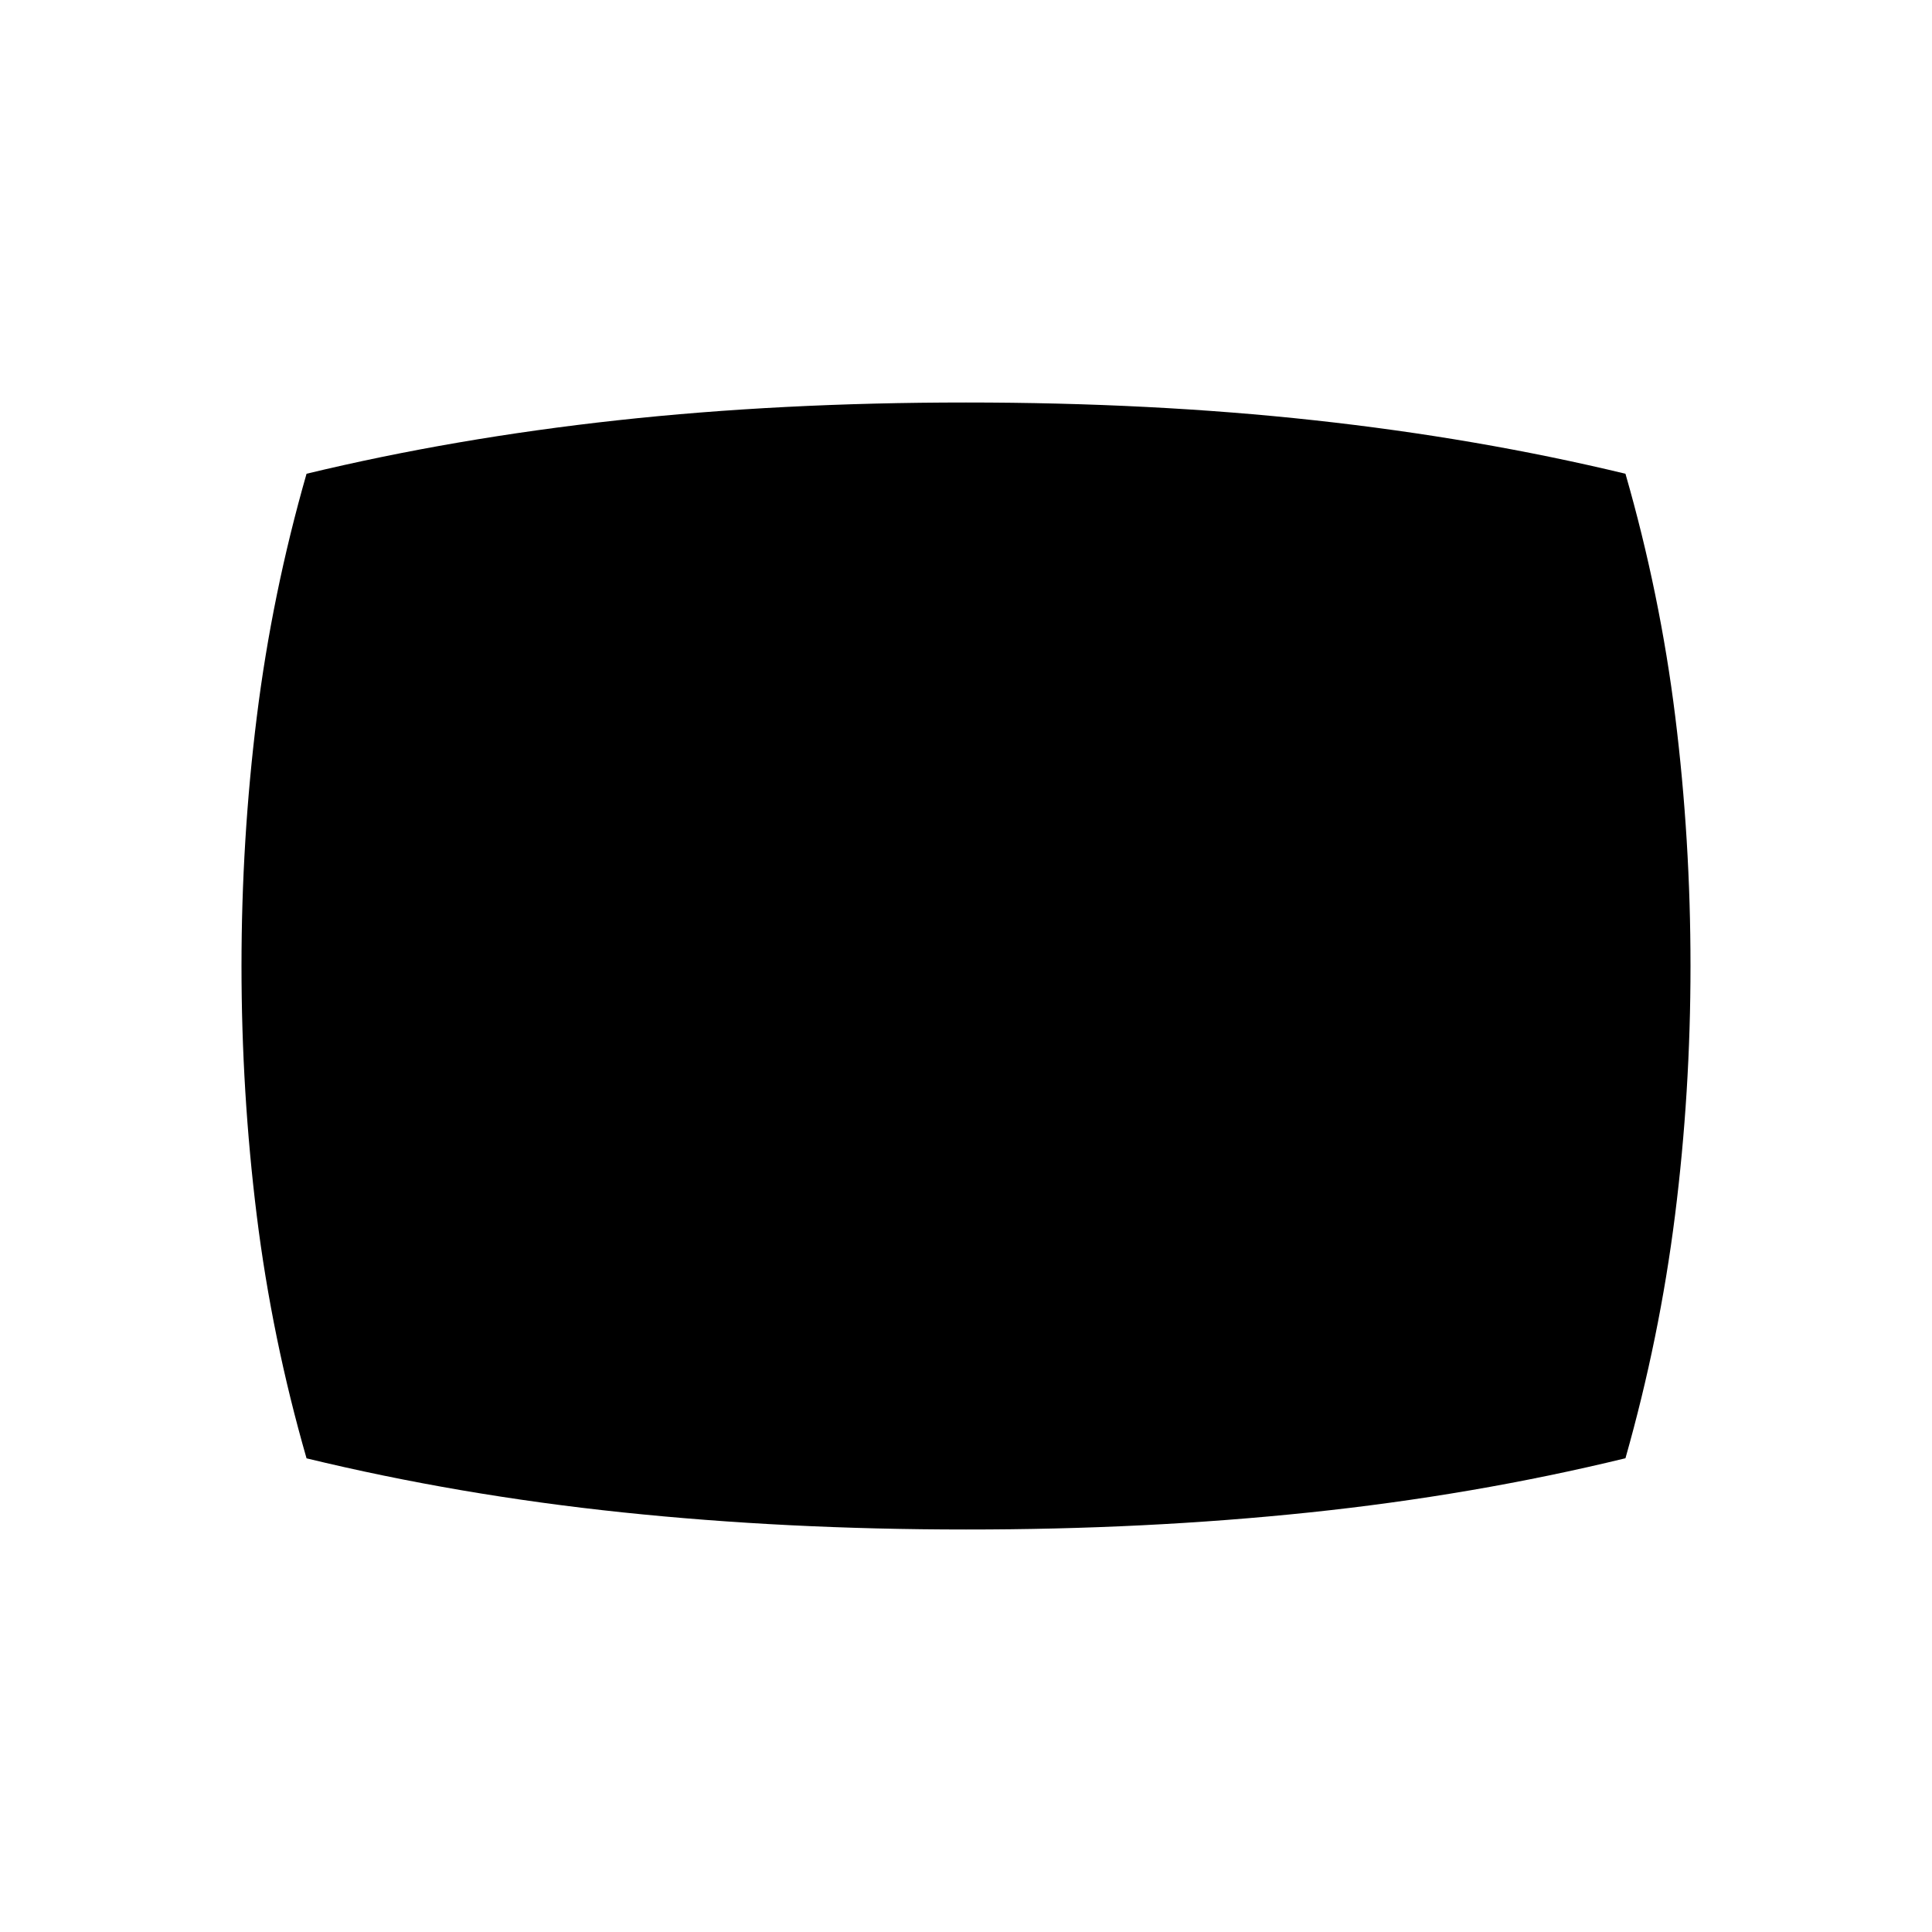 <svg xmlns="http://www.w3.org/2000/svg" xmlns:xlink="http://www.w3.org/1999/xlink" width="24" height="24" viewBox="0 0 24 24"><path fill="currentColor" d="M12 19q-2.236 0-4.268-.213t-3.924-.671q-.43-1.495-.619-3.02Q3 13.568 3 12t.19-3.095t.618-3.02q1.84-.443 3.863-.664T12 5t4.329.221t3.863.664q.43 1.494.619 3.02T21 12t-.192 3.095t-.616 3.02q-1.892.46-3.924.673T12 19"/></svg>